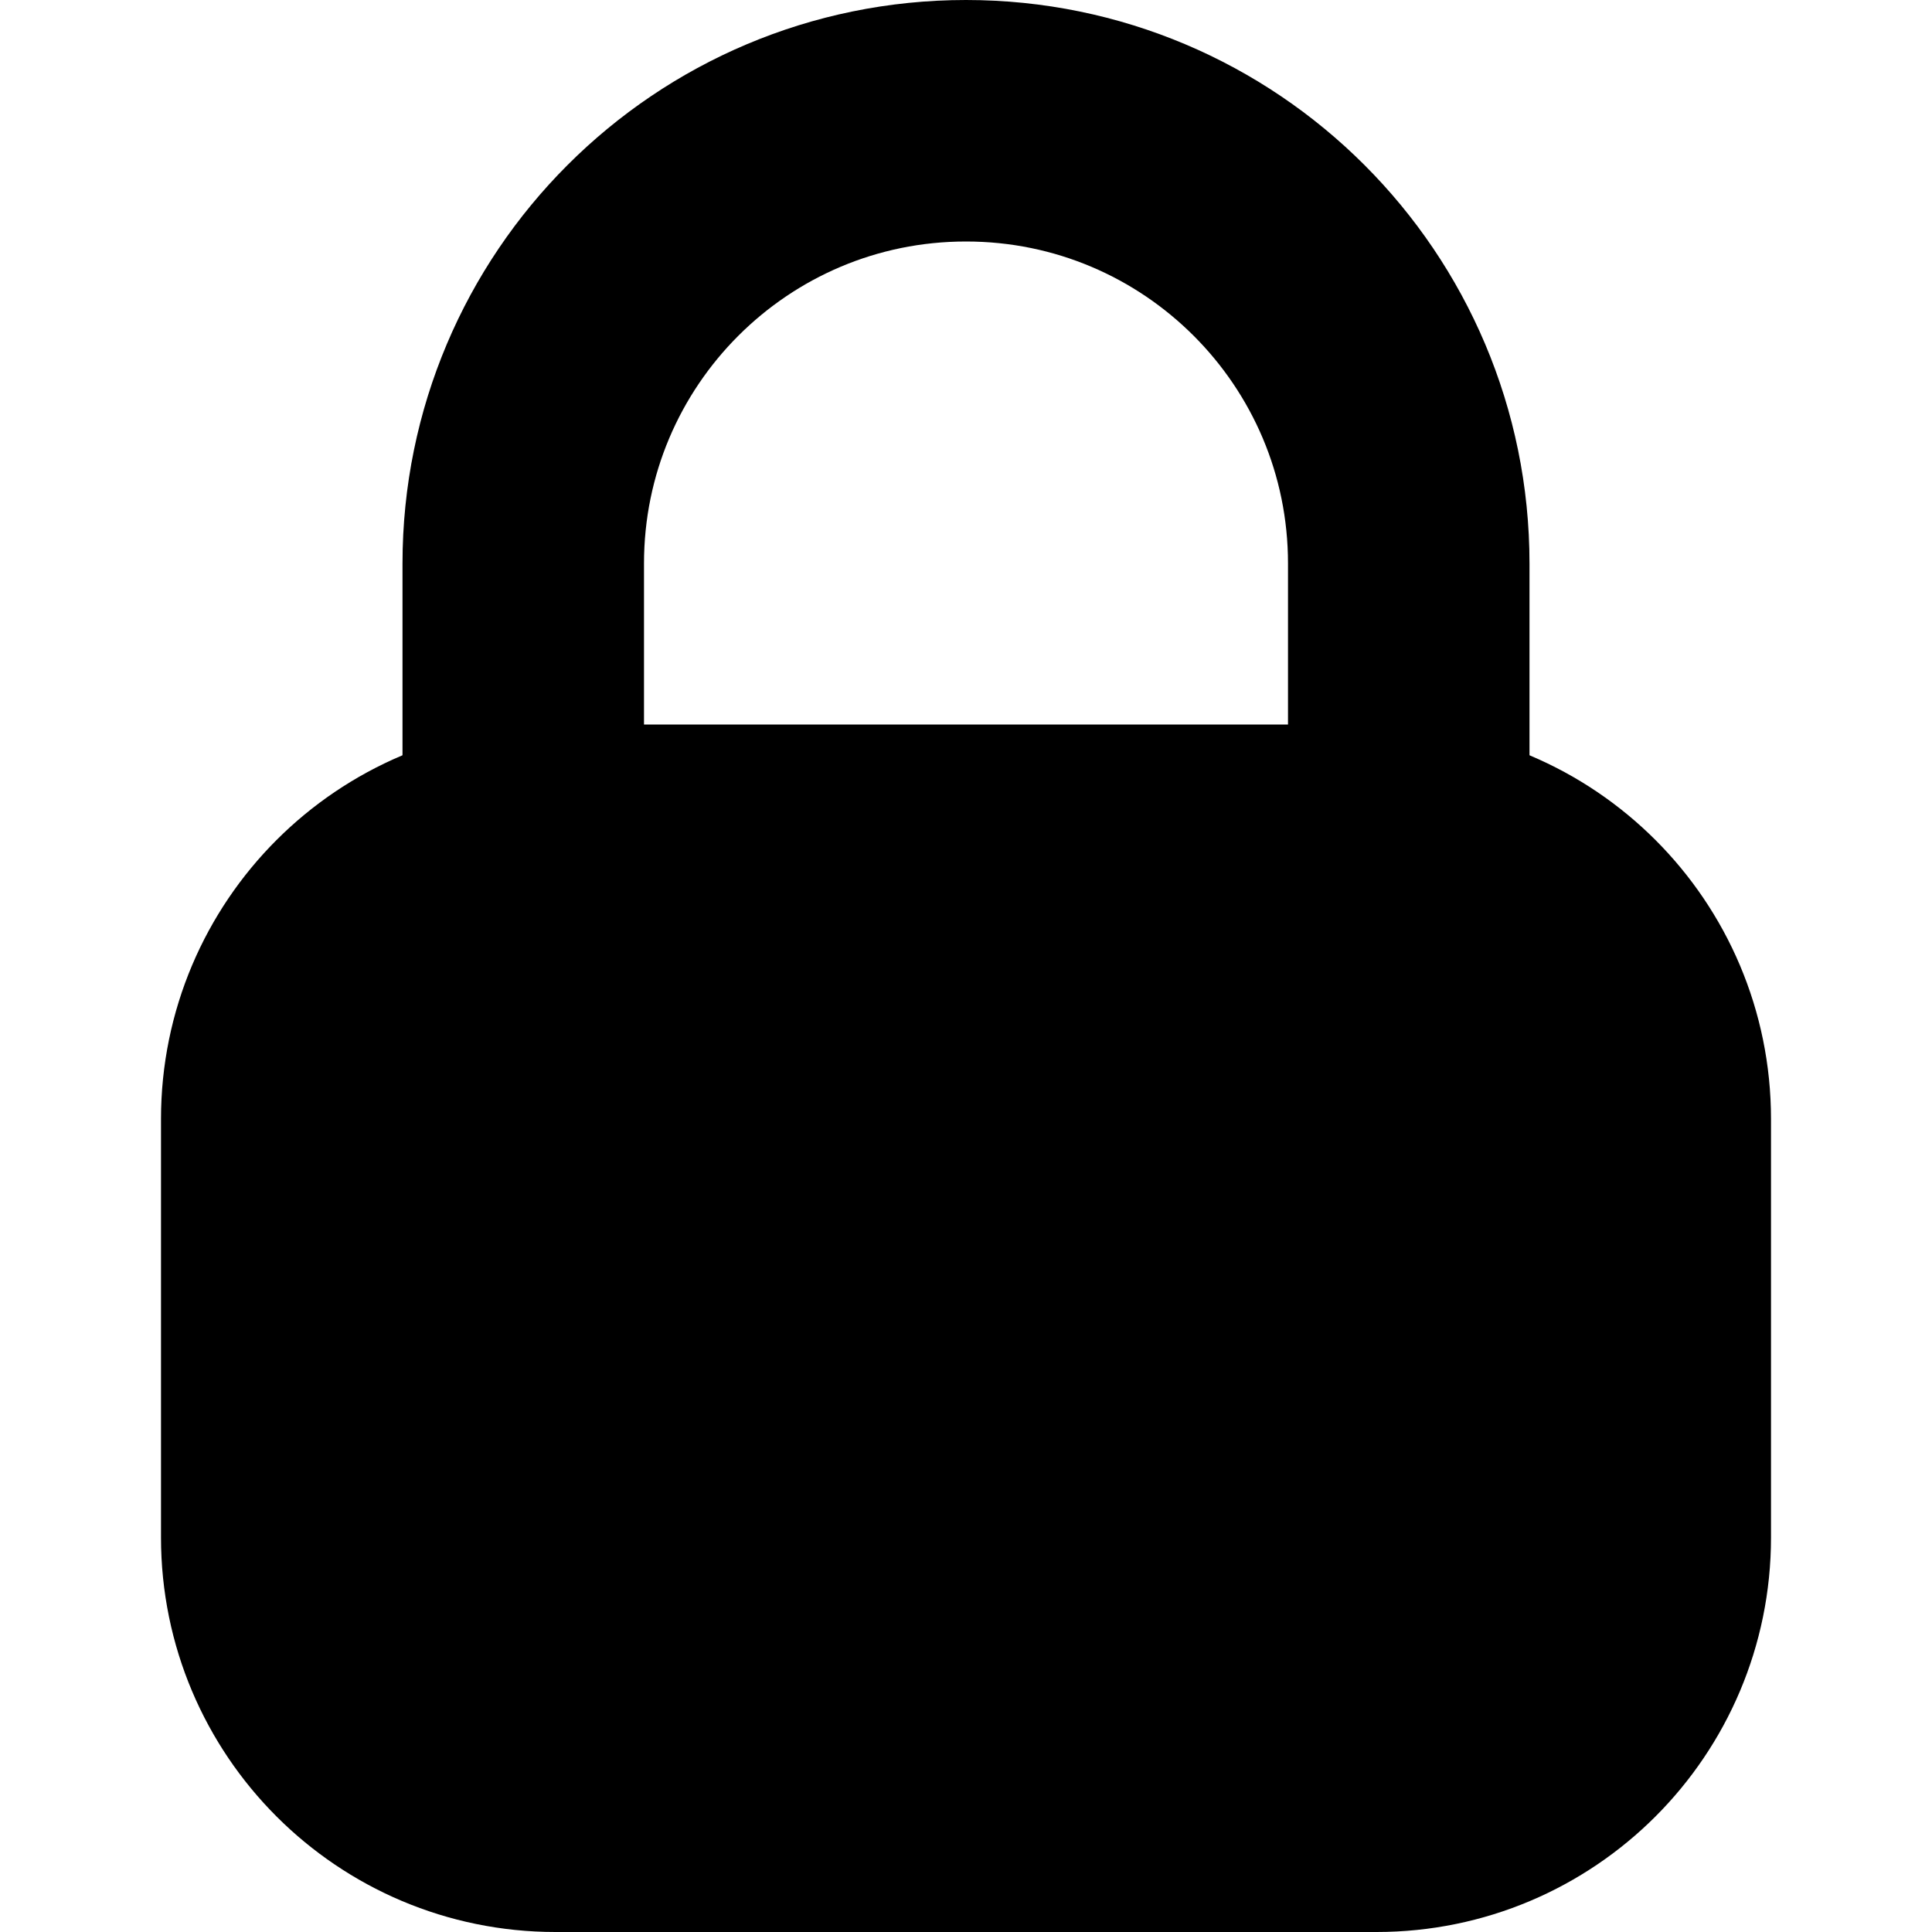 <svg
  width="12"
  height="12"
  viewBox="0 0 12 12"
  fill="none"
  xmlns="http://www.w3.org/2000/svg"
  data-fui-icon="true"
>
  <path
    d="M1.75 6.95C1.75 6.011 2.511 5.25 3.45 5.25H8.55C9.489 5.25 10.25 6.011 10.25 6.95V9.55C10.25 10.489 9.489 11.25 8.55 11.25H3.45C2.511 11.25 1.75 10.489 1.75 9.55V6.95Z"
    fill="currentColor"
    stroke="currentColor"
    stroke-width="1.5"
    stroke-linecap="round"
    stroke-linejoin="round"
  />
  <path
    d="M3.25 4.75V3.5C3.25 1.981 4.481 0.75 6 0.75V0.75C7.519 0.75 8.75 1.981 8.75 3.5V4.75"
    stroke="currentColor"
    stroke-width="1.5"
    stroke-linecap="round"
    stroke-linejoin="round"
  />
</svg>
